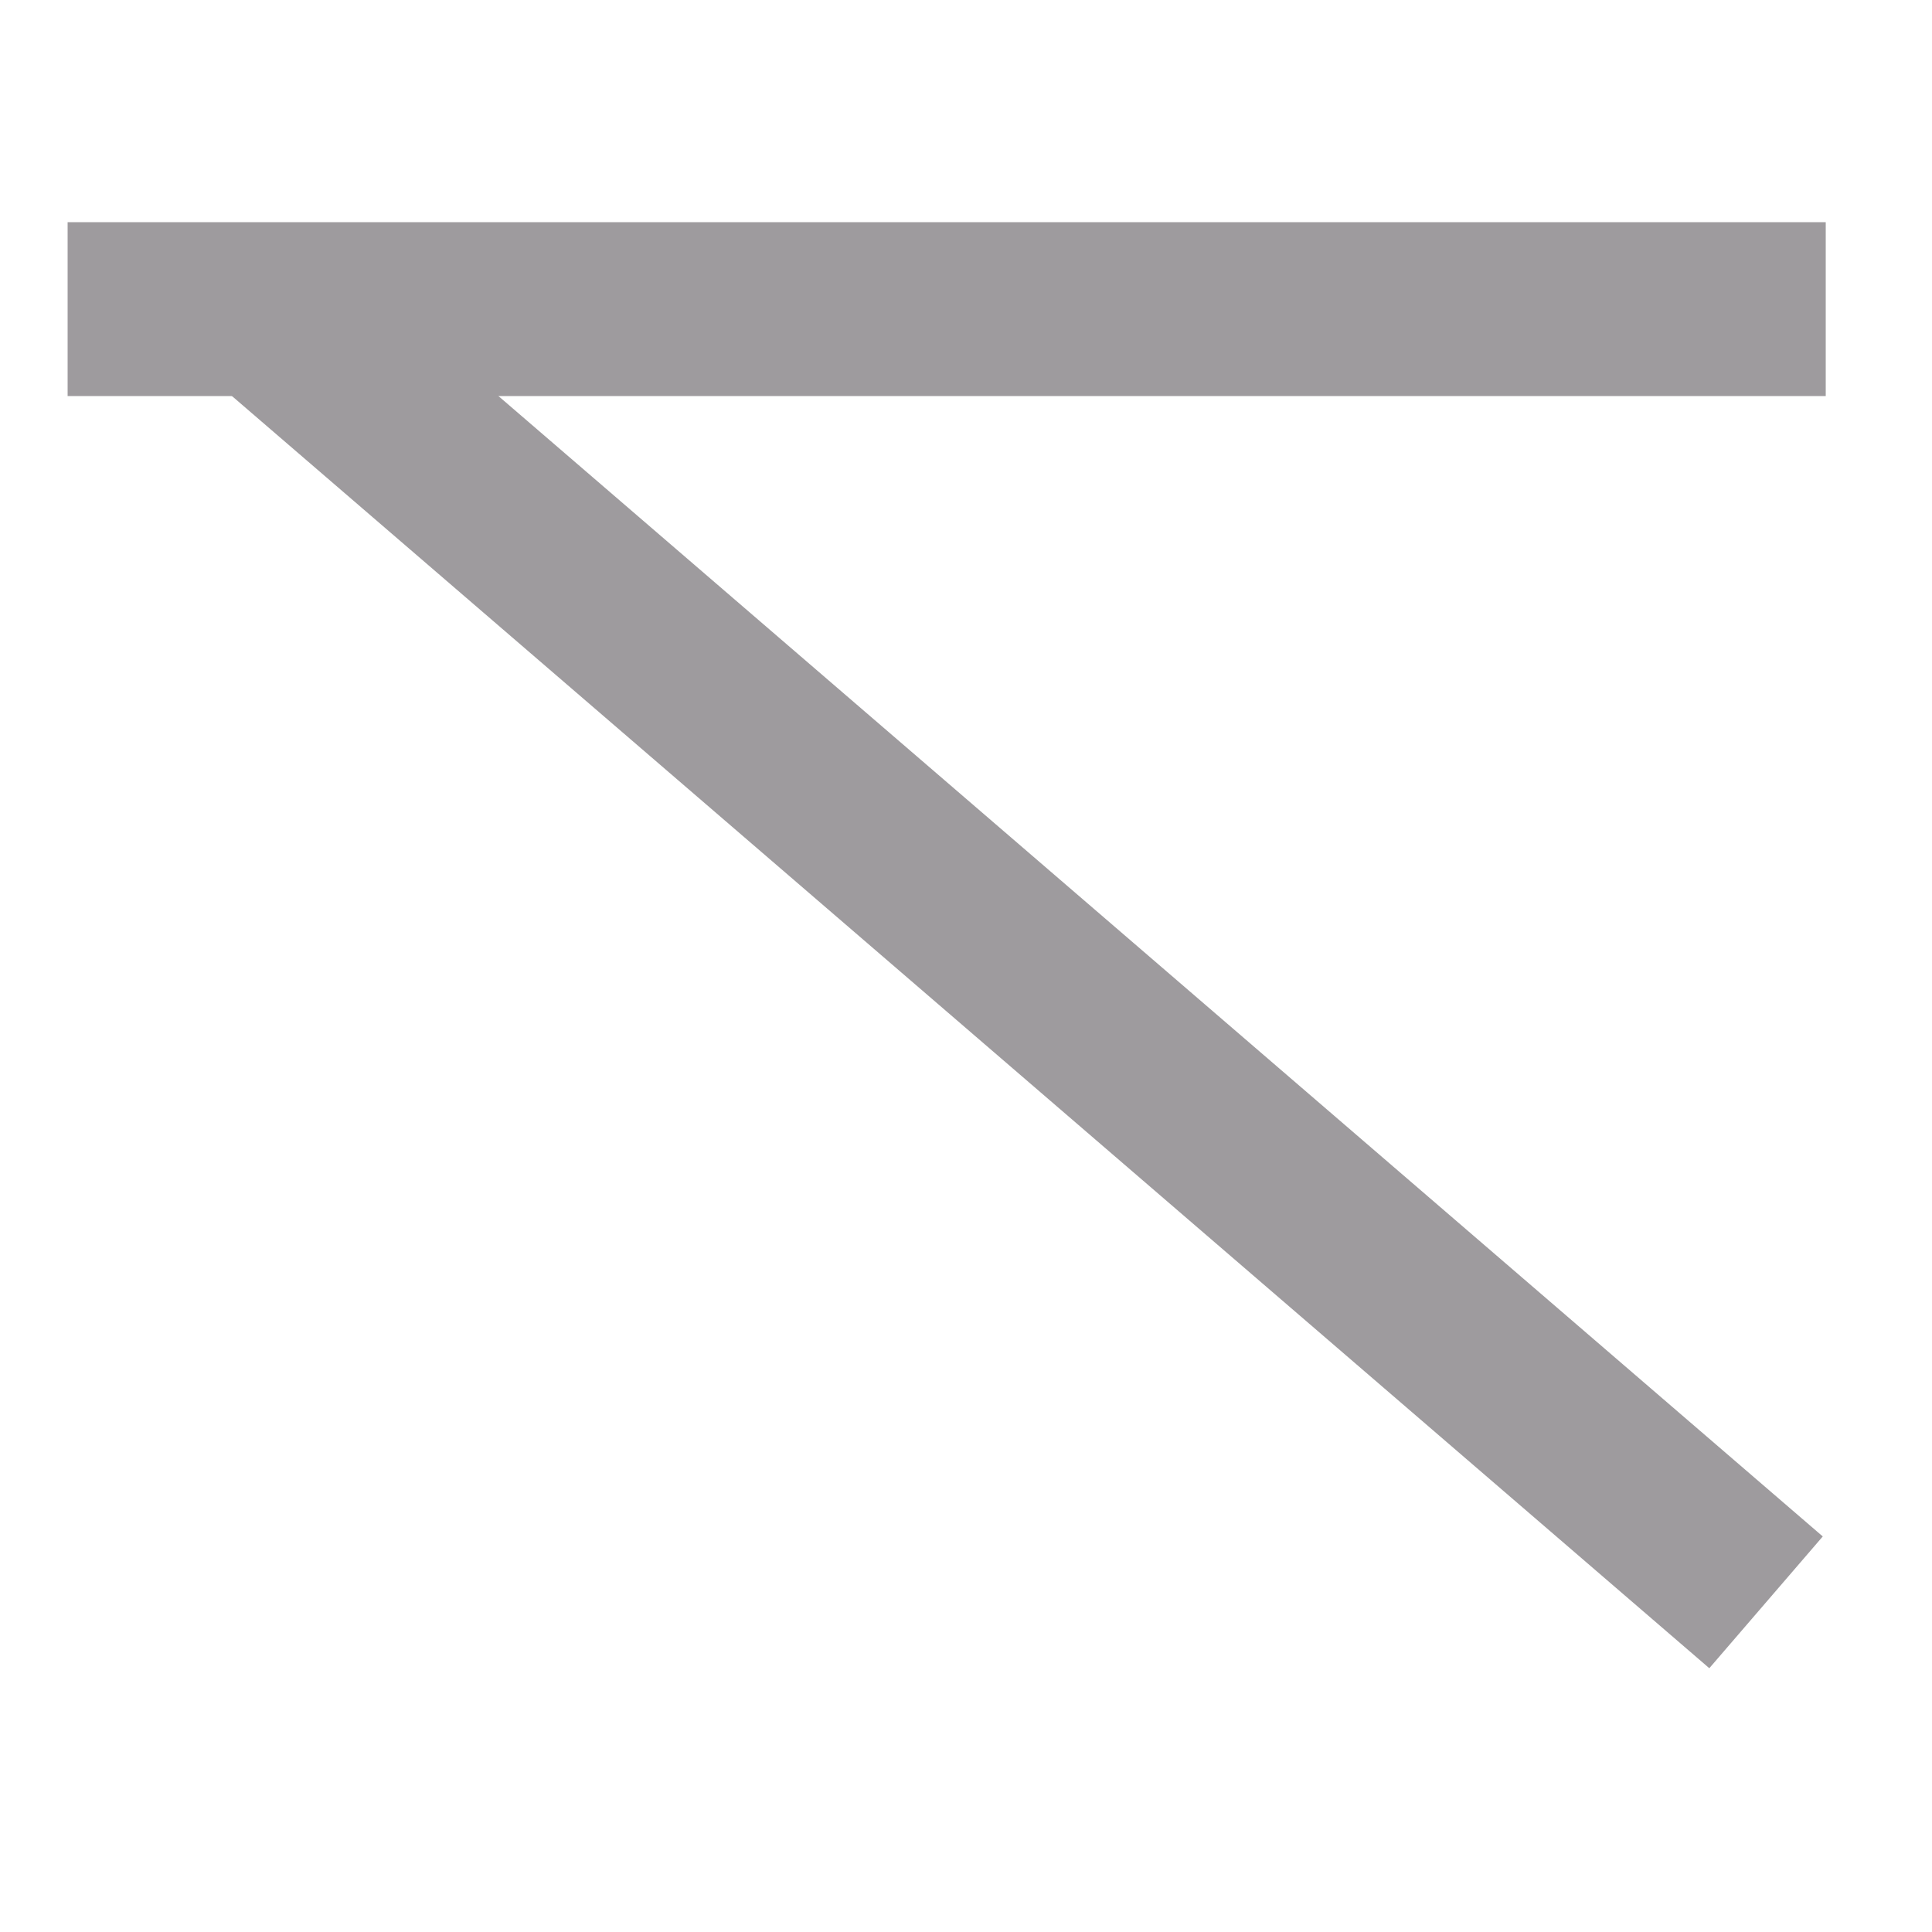 <?xml version="1.0" standalone="no"?>
<!DOCTYPE svg PUBLIC "-//W3C//DTD SVG 20010904//EN" "http://www.w3.org/TR/2001/REC-SVG-20010904/DTD/svg10.dtd">
<!-- Created using Krita: https://krita.org -->
<svg xmlns="http://www.w3.org/2000/svg" 
    xmlns:xlink="http://www.w3.org/1999/xlink"
    xmlns:krita="http://krita.org/namespaces/svg/krita"
    xmlns:sodipodi="http://sodipodi.sourceforge.net/DTD/sodipodi-0.dtd"
    width="240pt"
    height="240pt"
    viewBox="0 0 240 240">
<defs/>
<path id="shape0" transform="translate(19.2, 38.4)" fill="none" stroke="#9e9b9e" stroke-width="21.6" stroke-linecap="square" stroke-linejoin="miter" stroke-miterlimit="2" d="M0 0L196.8 0" sodipodi:nodetypes="cc"/><path id="shape1" transform="translate(38.4, 43.2)" fill="none" stroke="#9e9b9e" stroke-width="21.6" stroke-linecap="square" stroke-linejoin="miter" stroke-miterlimit="2" d="M0 0L172.8 148.8" sodipodi:nodetypes="cc"/>
</svg>
